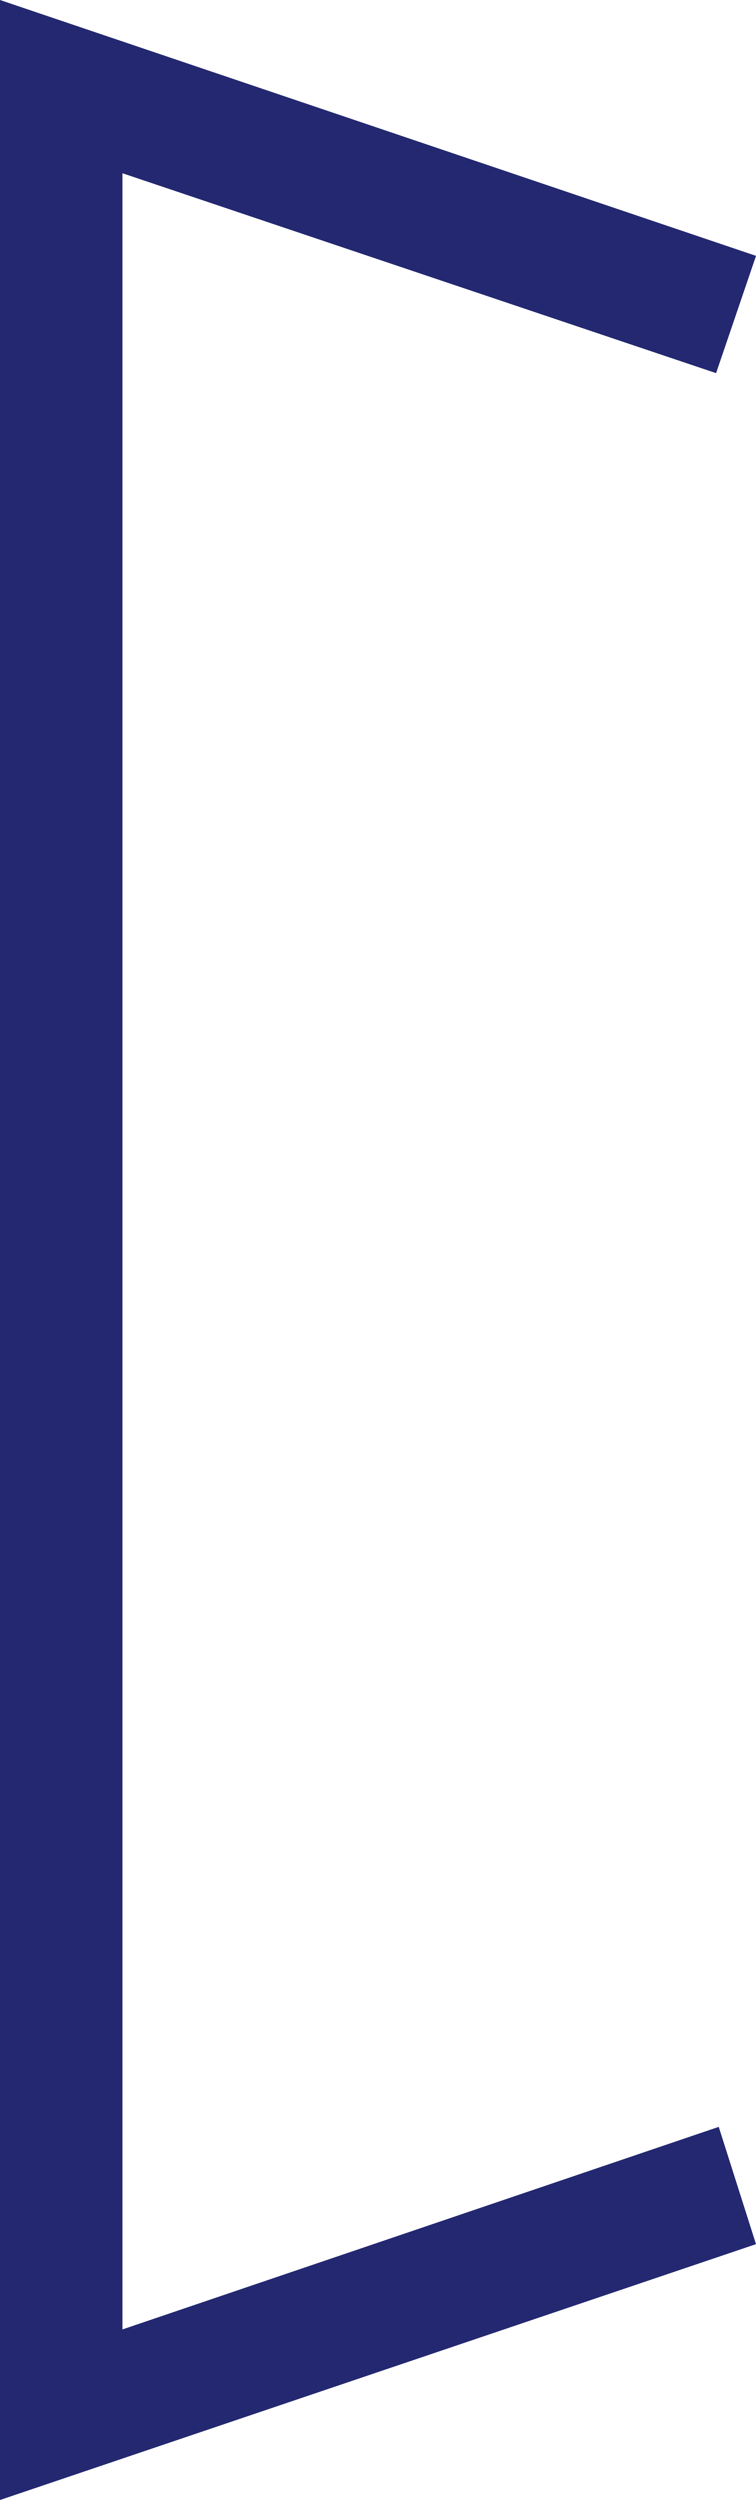<svg xmlns="http://www.w3.org/2000/svg" width="37.518" height="123.915" viewBox="0 0 37.518 123.915">
  <path id="Pfad_1353" data-name="Pfad 1353" d="M53.477,162.86V55.987l29.46,9.908,1.982-5.813L47.4,47.4V171.315l37.518-12.682-1.849-5.813Z" transform="translate(-47.4 -47.4)" fill="#232870"/>
</svg>

